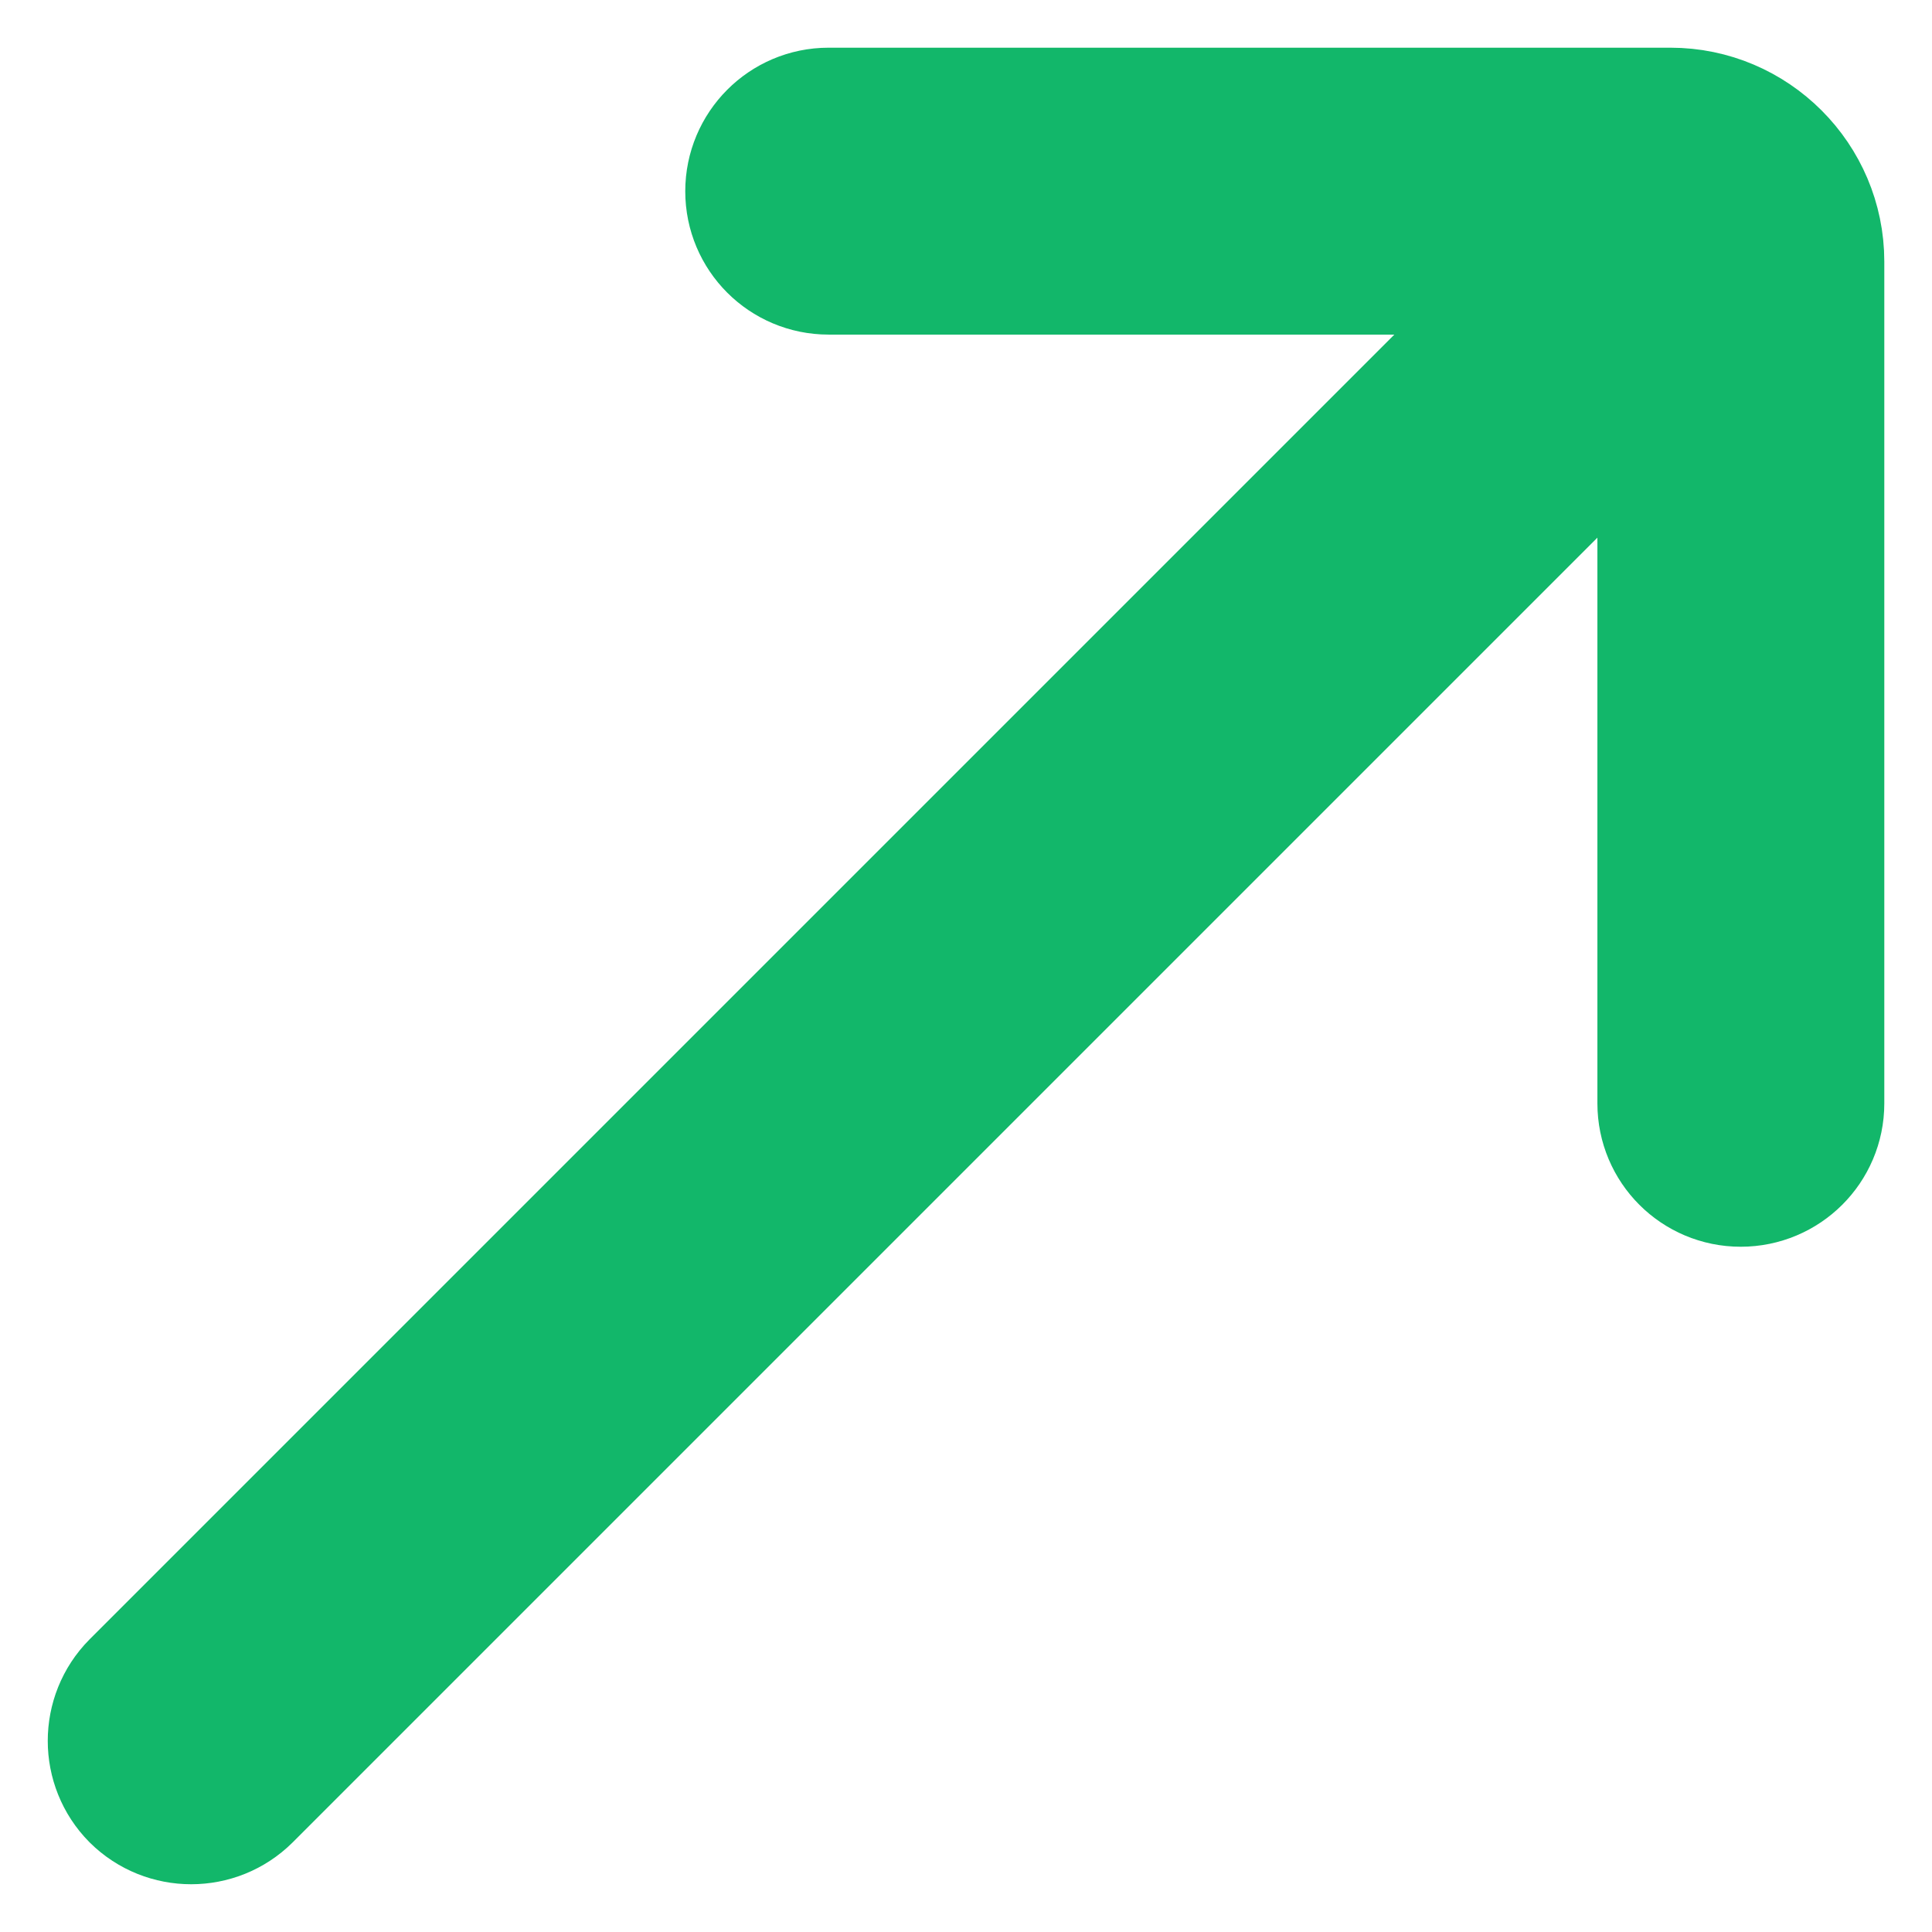 <svg width="8" height="8" viewBox="0 0 8 8" fill="none" xmlns="http://www.w3.org/2000/svg">
<path d="M3.14 0.792C3.14 0.953 3.27 1.083 3.431 1.083L6.504 1.083L0.585 7.002C0.472 7.116 0.472 7.301 0.585 7.415C0.699 7.528 0.884 7.528 0.998 7.415L6.917 1.496L6.917 4.569C6.917 4.73 7.047 4.86 7.208 4.86C7.369 4.86 7.5 4.73 7.5 4.569L7.5 1.083C7.5 0.762 7.238 0.5 6.917 0.5L3.431 0.5C3.27 0.5 3.14 0.631 3.14 0.792Z" fill="#12B76A" stroke="#12B76A" stroke-width="0.605"/>
</svg>
